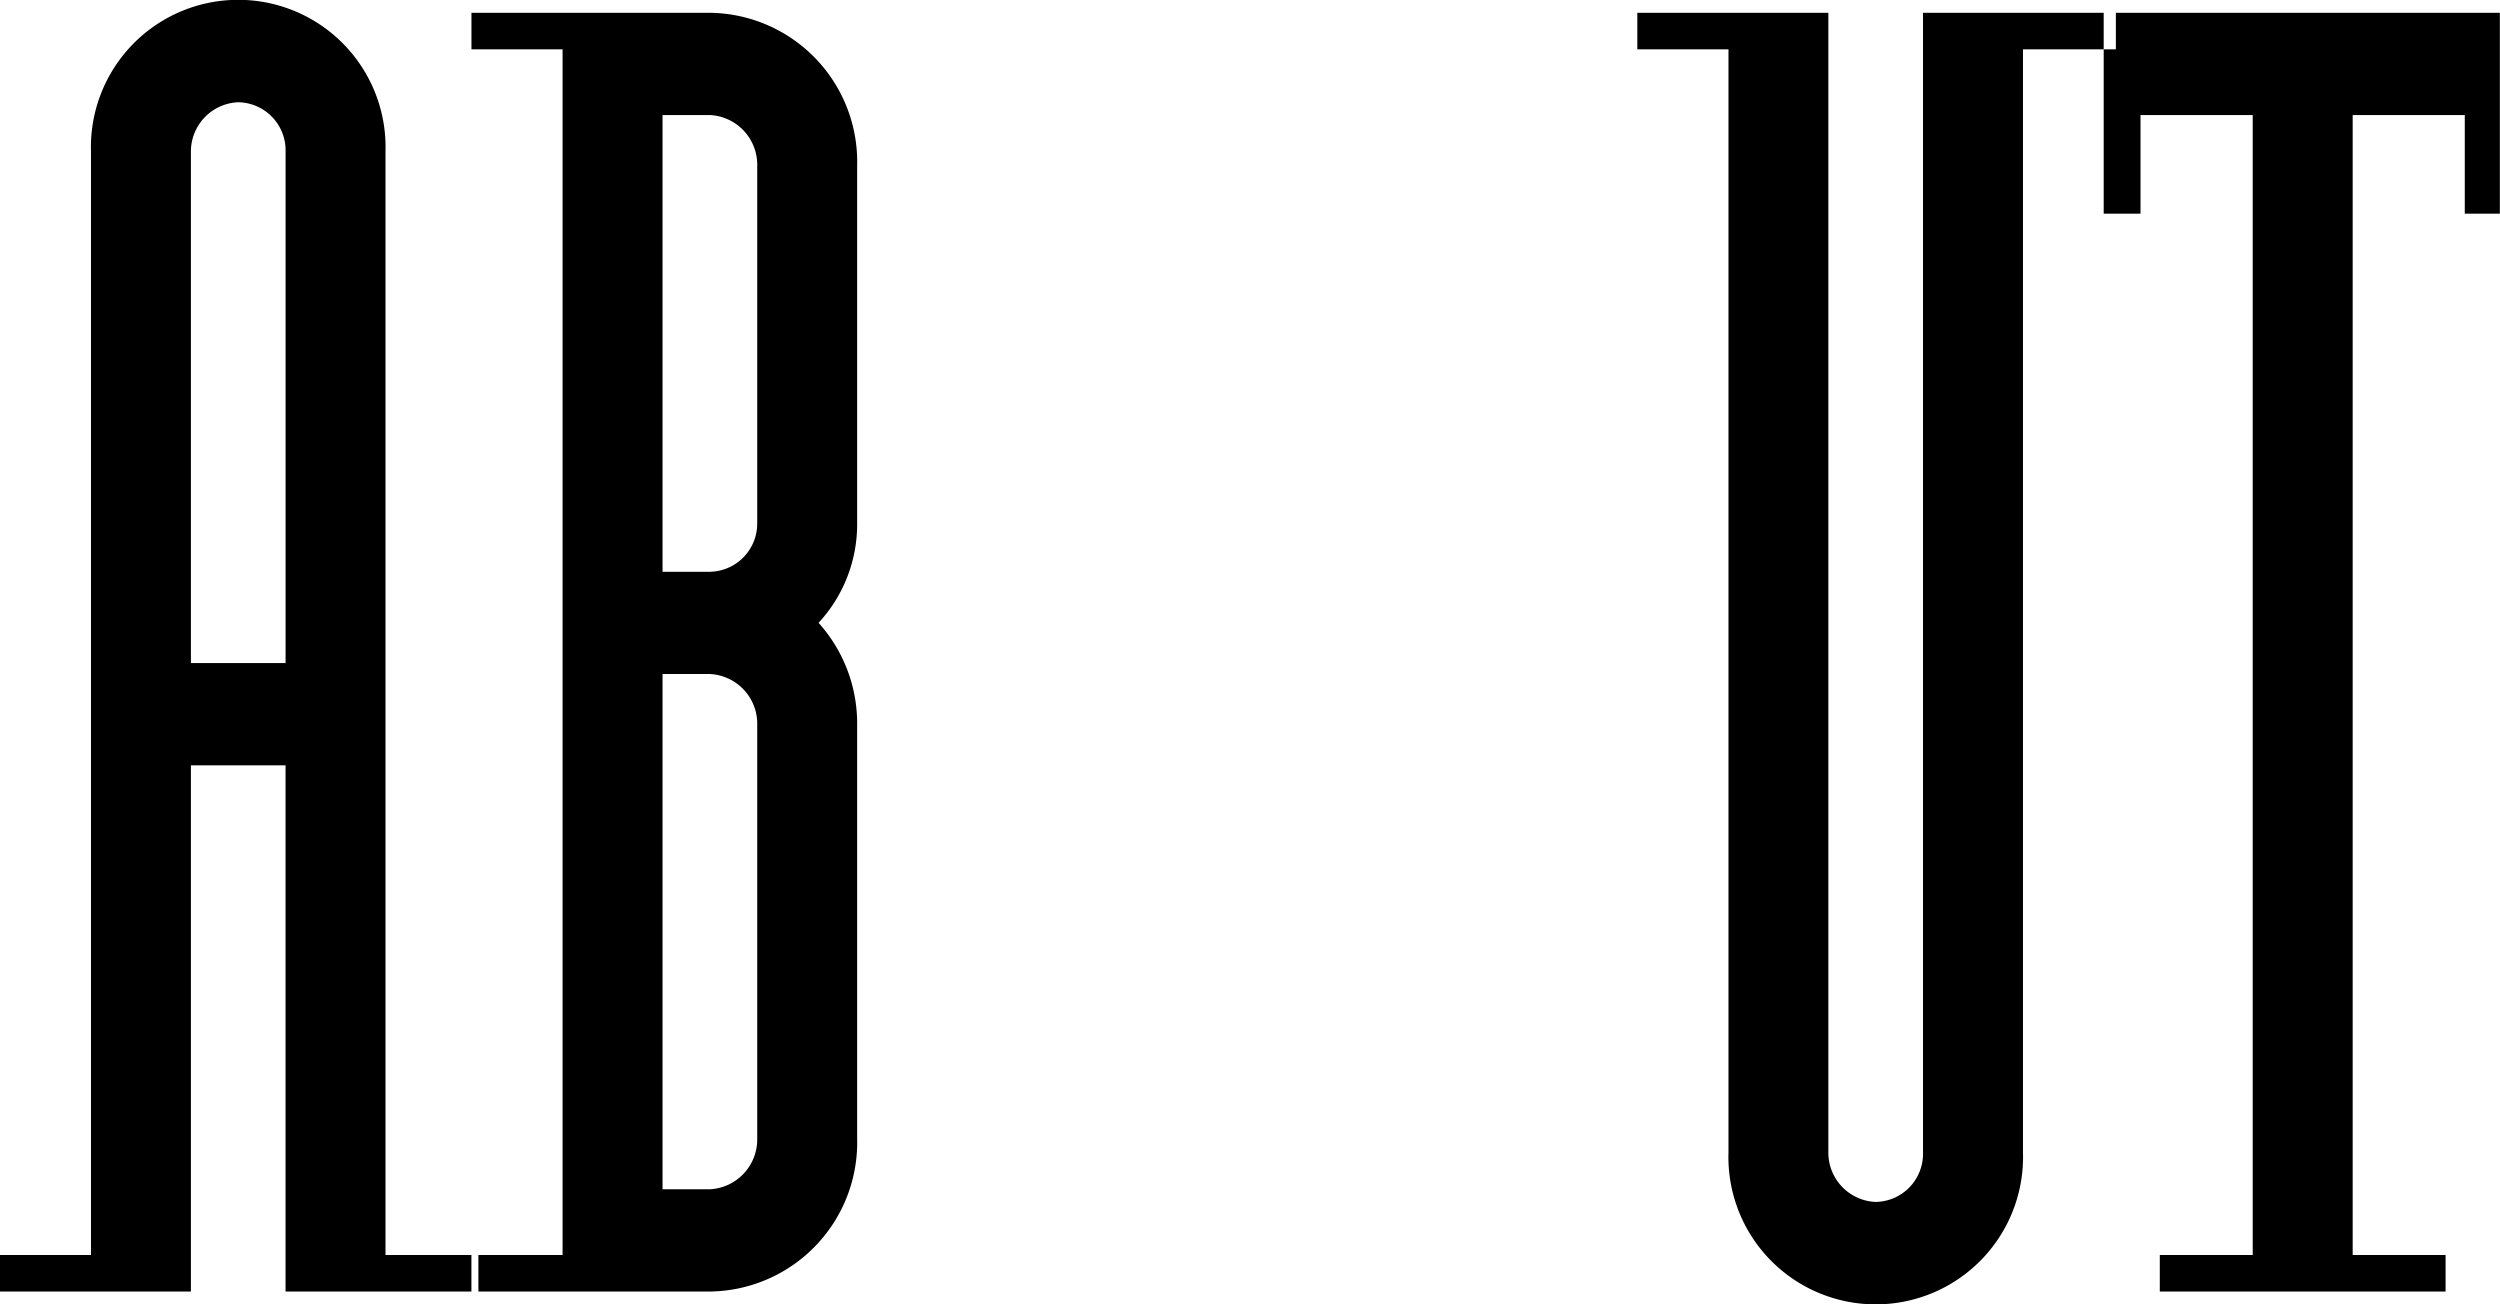 <svg xmlns="http://www.w3.org/2000/svg" width="187.531" height="97.85" viewBox="0 0 187.531 97.85"><defs><style>.cls-1{fill-rule:evenodd}</style></defs><path id="AB-UT.svg" class="cls-1" d="M791.636 1162.44v-2.74h-6.969v-82.77a11.051 11.051 0 1 0-22.092 0v82.77h-6.838v2.74h14.333v-39.47h7.1v39.47h14.465zm-14.465-47.14h-7.1v-38.37a3.7 3.7 0 0 1 3.551-3.7 3.61 3.61 0 0 1 3.55 3.7v38.37zm35.379 35.63a3.742 3.742 0 0 1-3.551 3.84h-3.55v-38.65H809a3.735 3.735 0 0 1 3.551 3.84v30.97zm0-46.18a3.616 3.616 0 0 1-3.551 3.7h-3.55v-34.26H809a3.735 3.735 0 0 1 3.551 3.84v26.72zm-14.6-35.49v90.44h-6.838v2.74H809a11.182 11.182 0 0 0 11.046-11.51v-30.97a11.273 11.273 0 0 0-2.893-7.68 10.879 10.879 0 0 0 2.893-7.53v-26.72A11.182 11.182 0 0 0 809 1066.52h-17.885v2.74h6.838zm116.516 0v-2.74H900v85.5a3.61 3.61 0 0 1-3.551 3.7 3.7 3.7 0 0 1-3.55-3.7v-85.5h-14.33v2.74h6.838v82.76a11.051 11.051 0 1 0 22.092 0v-82.76h6.97zm17.757 4.93h8.416v7.4h2.63v-15.07h-29.716v15.07h2.762v-7.4h8.416v85.51h-6.97v2.74H939.2v-2.74h-6.97v-85.51z" transform="translate(-755.75 -1065.56)"/></svg>